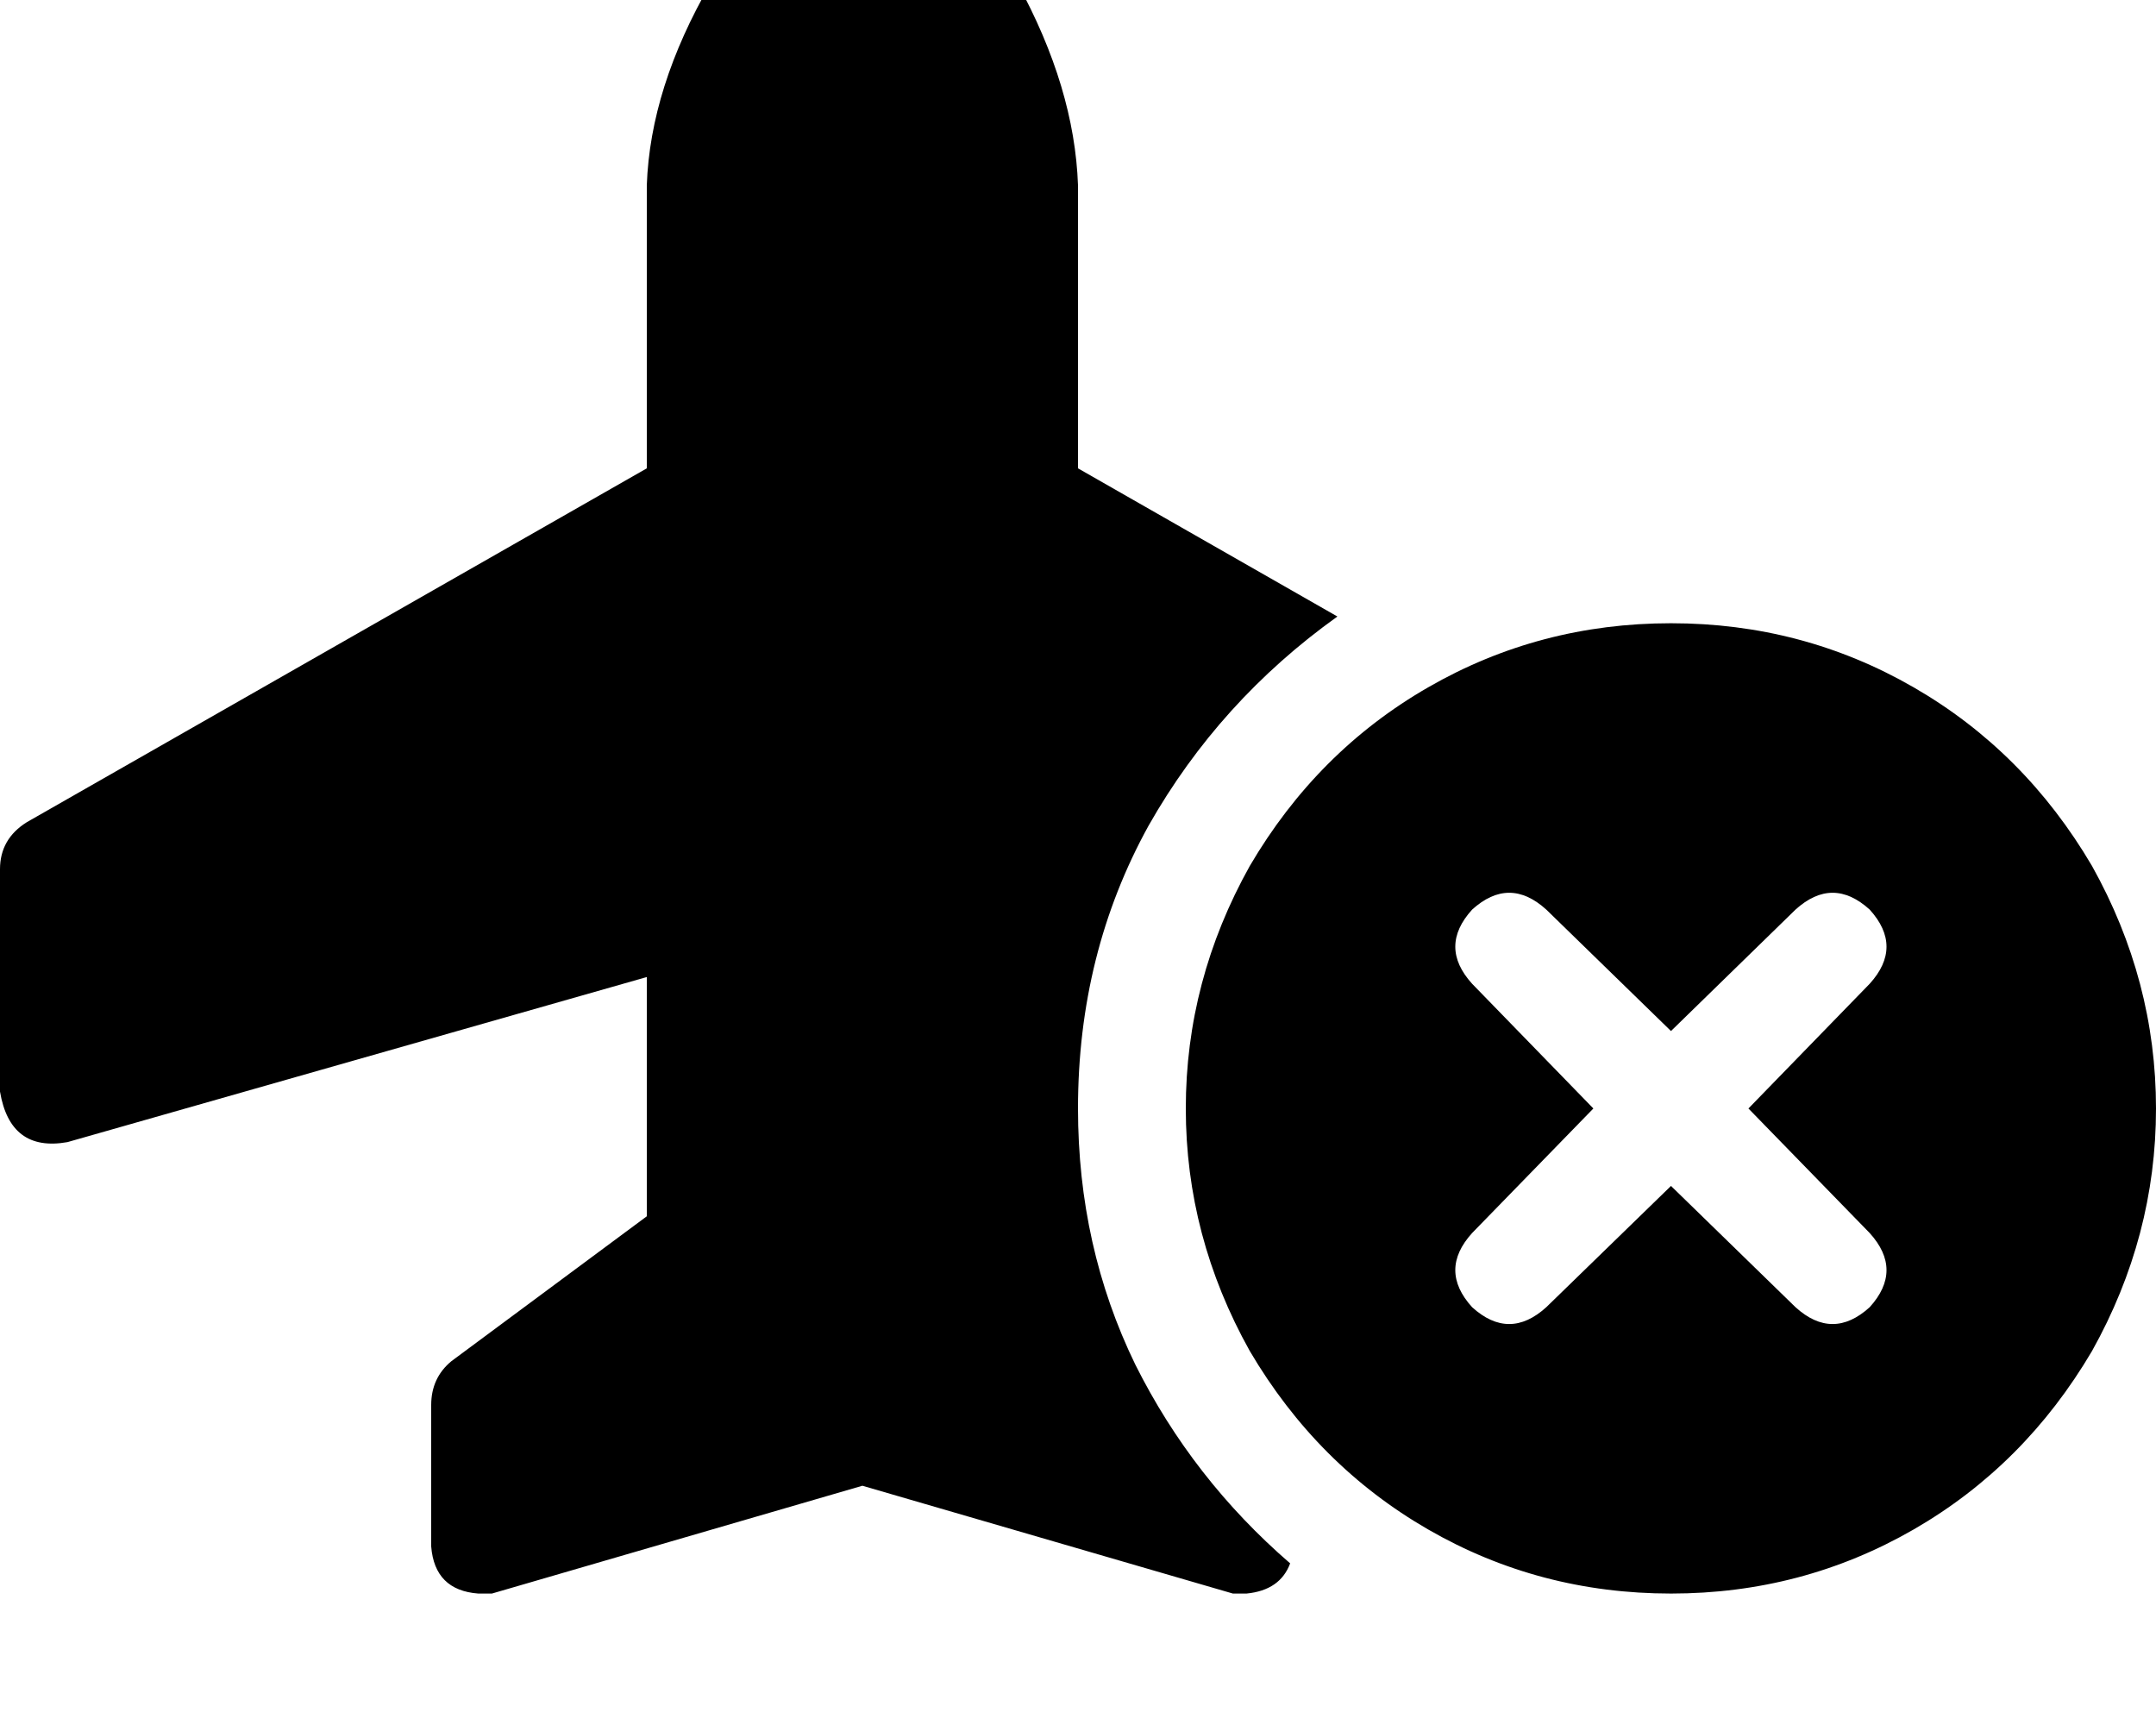 <svg height="1000" width="1250" xmlns="http://www.w3.org/2000/svg"><path d="M500 -76.2q-52.7 5.9 -87.9 66.4Q377 50.8 375 107.4v164.1L15.6 476.6Q0 486.3 0 503.9v128.9q5.9 35.2 39.1 29.3L375 566.4v138.7l-113.3 84Q250 798.8 250 814.5v82q2 25.4 27.3 27.3h7.9L500 861.3l214.8 62.5h7.9q19.5 -1.9 25.3 -17.5Q691.4 857.4 658.2 791 625 722.7 625 642.6q0 -89.9 41 -164.1 41 -72.2 109.4 -121.1L625 271.5V107.4Q623 50.8 589.8 -9.8 554.7 -70.3 500 -76.2zm468.8 1000q76.1 0 140.6 -37.1 64.4 -37.1 103.5 -103.5Q1250 716.8 1250 642.6T1212.9 502q-39.1 -66.5 -103.5 -103.6T968.8 361.3t-140.7 37.1T724.6 502q-37.1 66.4 -37.1 140.6t37.1 140.6q39.1 66.4 103.5 103.5t140.7 37.1zM1084 570.3l-70.3 72.3 70.3 -72.3 -70.3 72.3 70.3 72.2q19.5 21.5 0 43 -21.5 19.5 -43 0l-72.2 -70.3 -72.3 70.3q-21.5 19.5 -43 0 -19.5 -21.5 0 -43l70.3 -72.2 -70.3 -72.3q-19.5 -21.5 0 -43 21.5 -19.5 43 0l72.3 70.4 72.2 -70.4q21.5 -19.5 43 0 19.5 21.5 0 43z"/></svg>